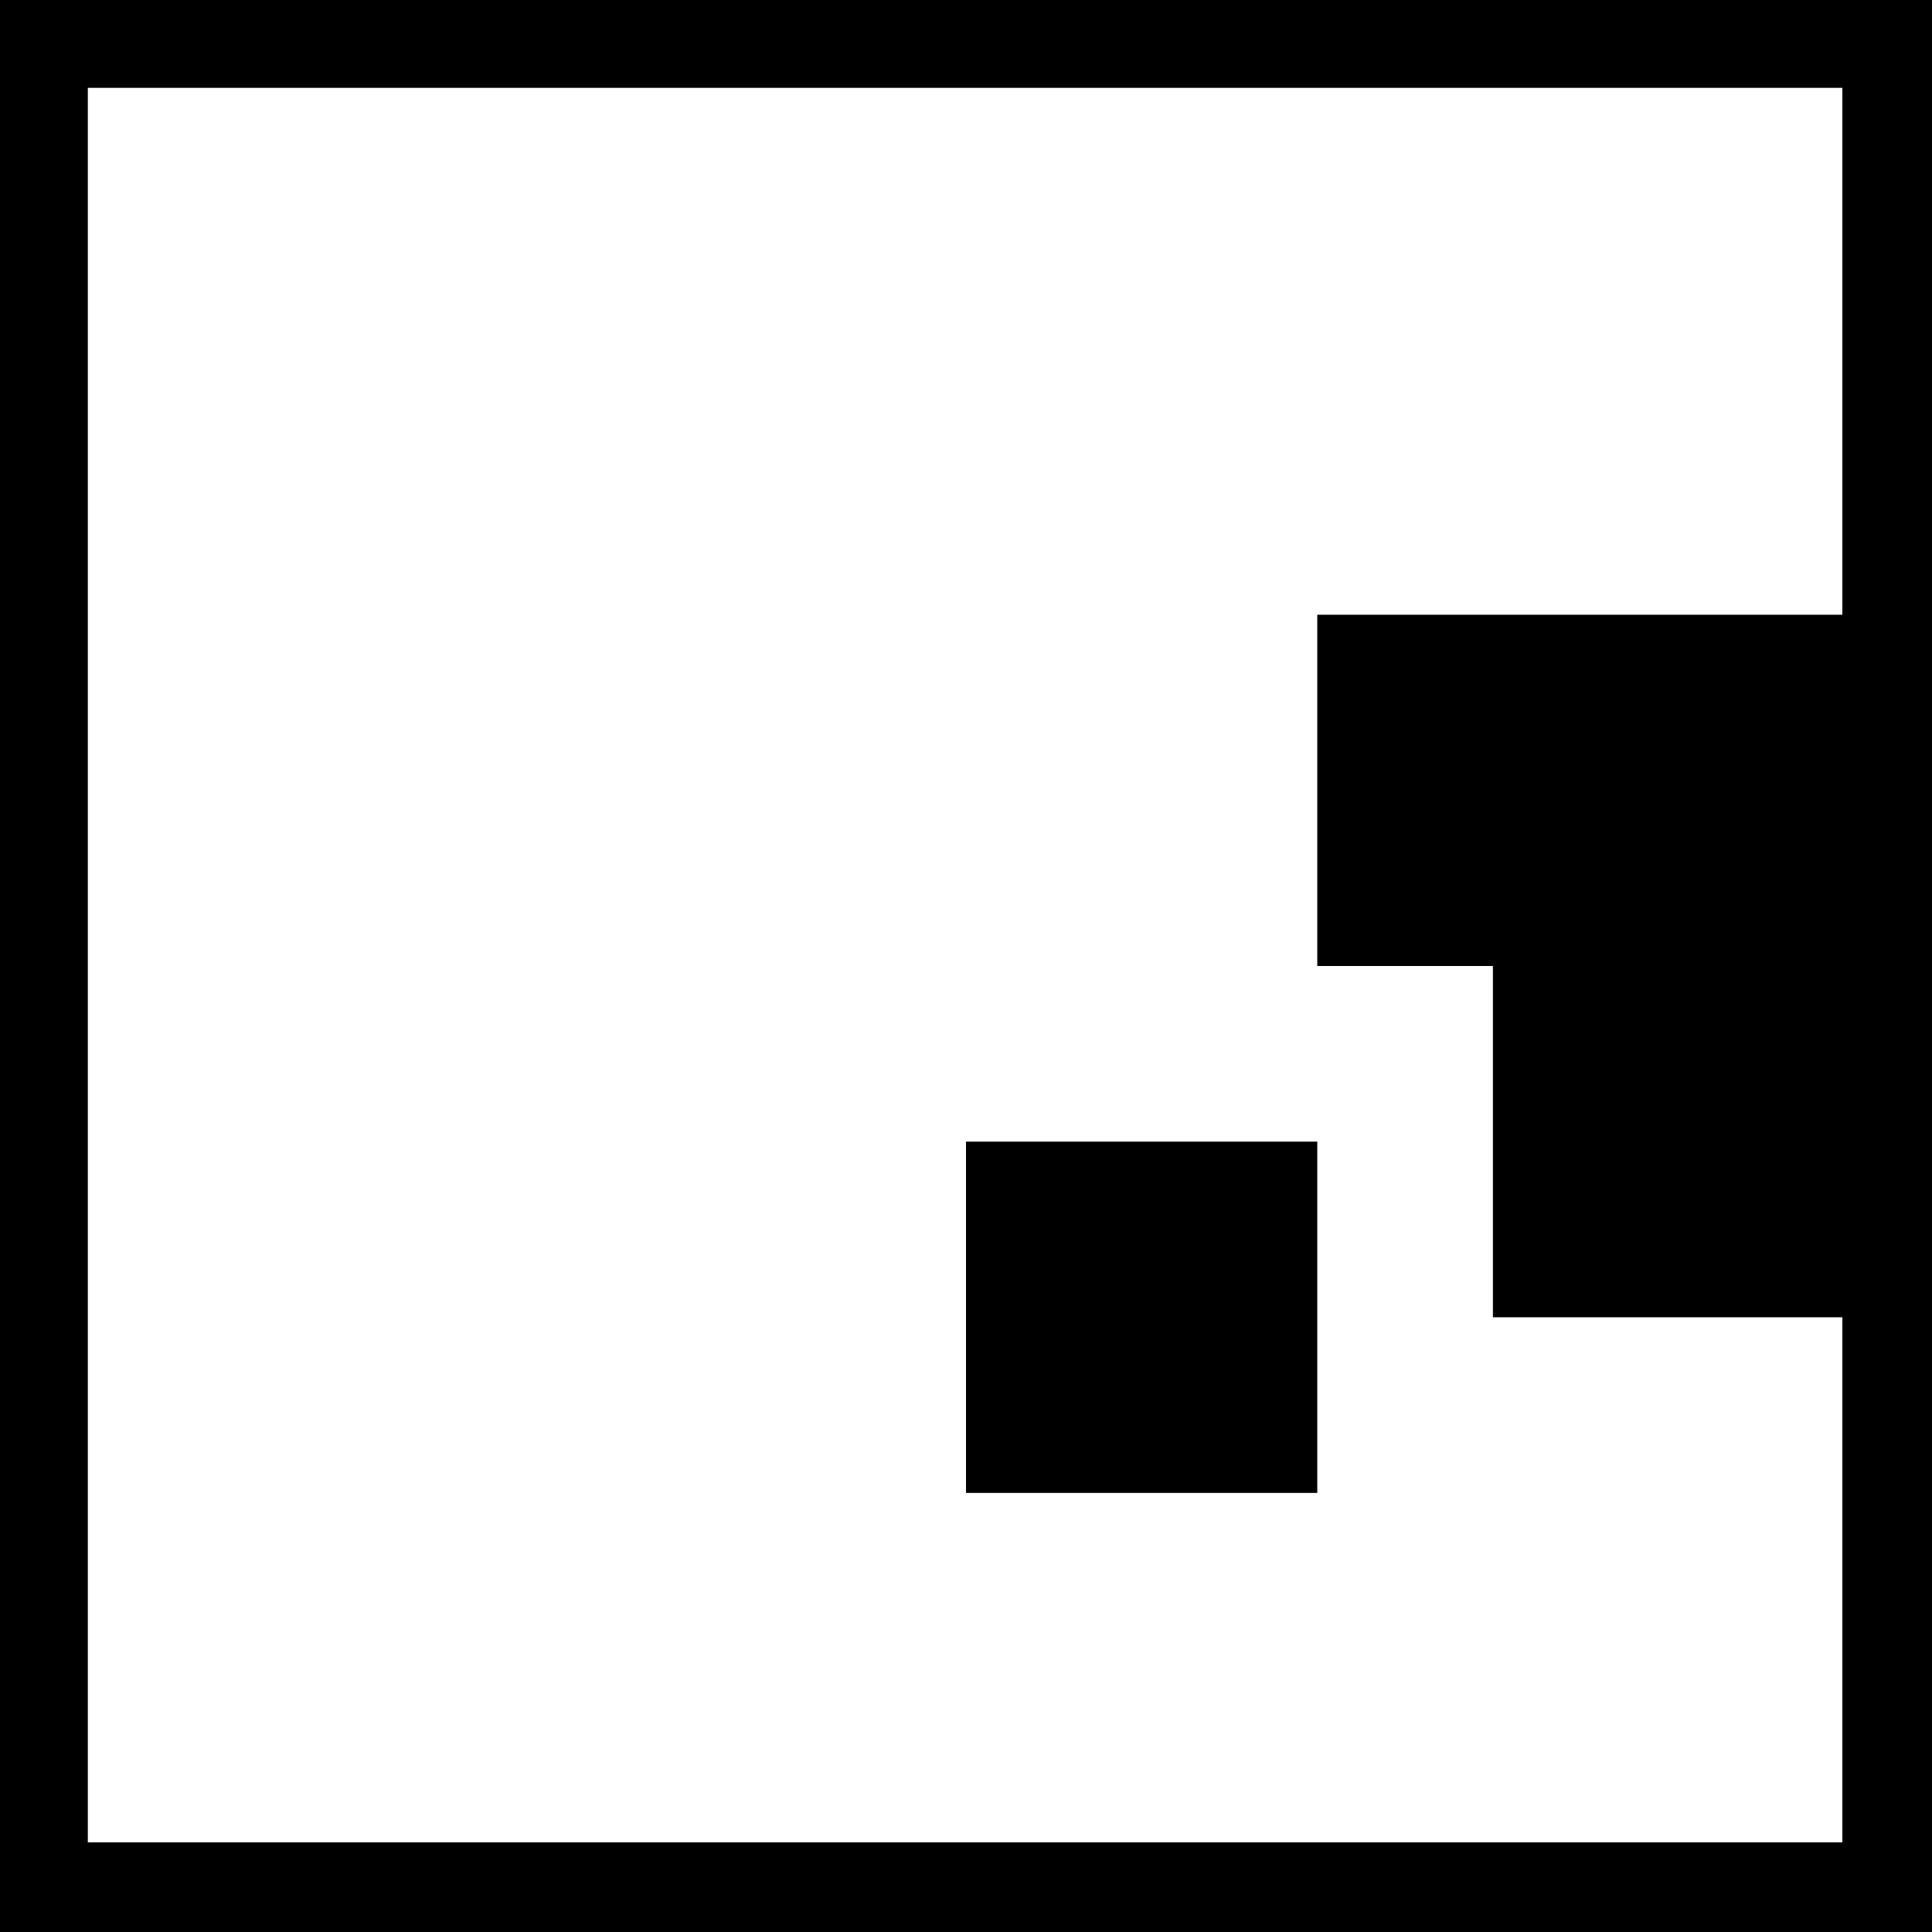<?xml version="1.0" standalone="no"?>
<!DOCTYPE svg PUBLIC "-//W3C//DTD SVG 20010904//EN"
 "http://www.w3.org/TR/2001/REC-SVG-20010904/DTD/svg10.dtd">
<svg version="1.0" xmlns="http://www.w3.org/2000/svg"
 width="1056pt" height="1056pt" viewBox="0 0 1056 1056"
 preserveAspectRatio="xMidYMid meet">
<g transform="translate(0,1056) scale(0.1,-0.1)"
fill="#000000" stroke="none">
<path d="M0 5280 l0 -5280 5280 0 5280 0 0 5280 0 5280 -5280 0 -5280 0 0
-5280z m10070 3360 l0 -1440 -1435 0 -1435 0 0 -960 0 -960 480 0 480 0 0
-960 0 -960 955 0 955 0 0 -1435 0 -1435 -4795 0 -4795 0 0 4795 0 4795 4795
0 4795 0 0 -1440z"/>
<path d="M5280 3360 l0 -960 960 0 960 0 0 960 0 960 -960 0 -960 0 0 -960z"/>
</g>
</svg>
